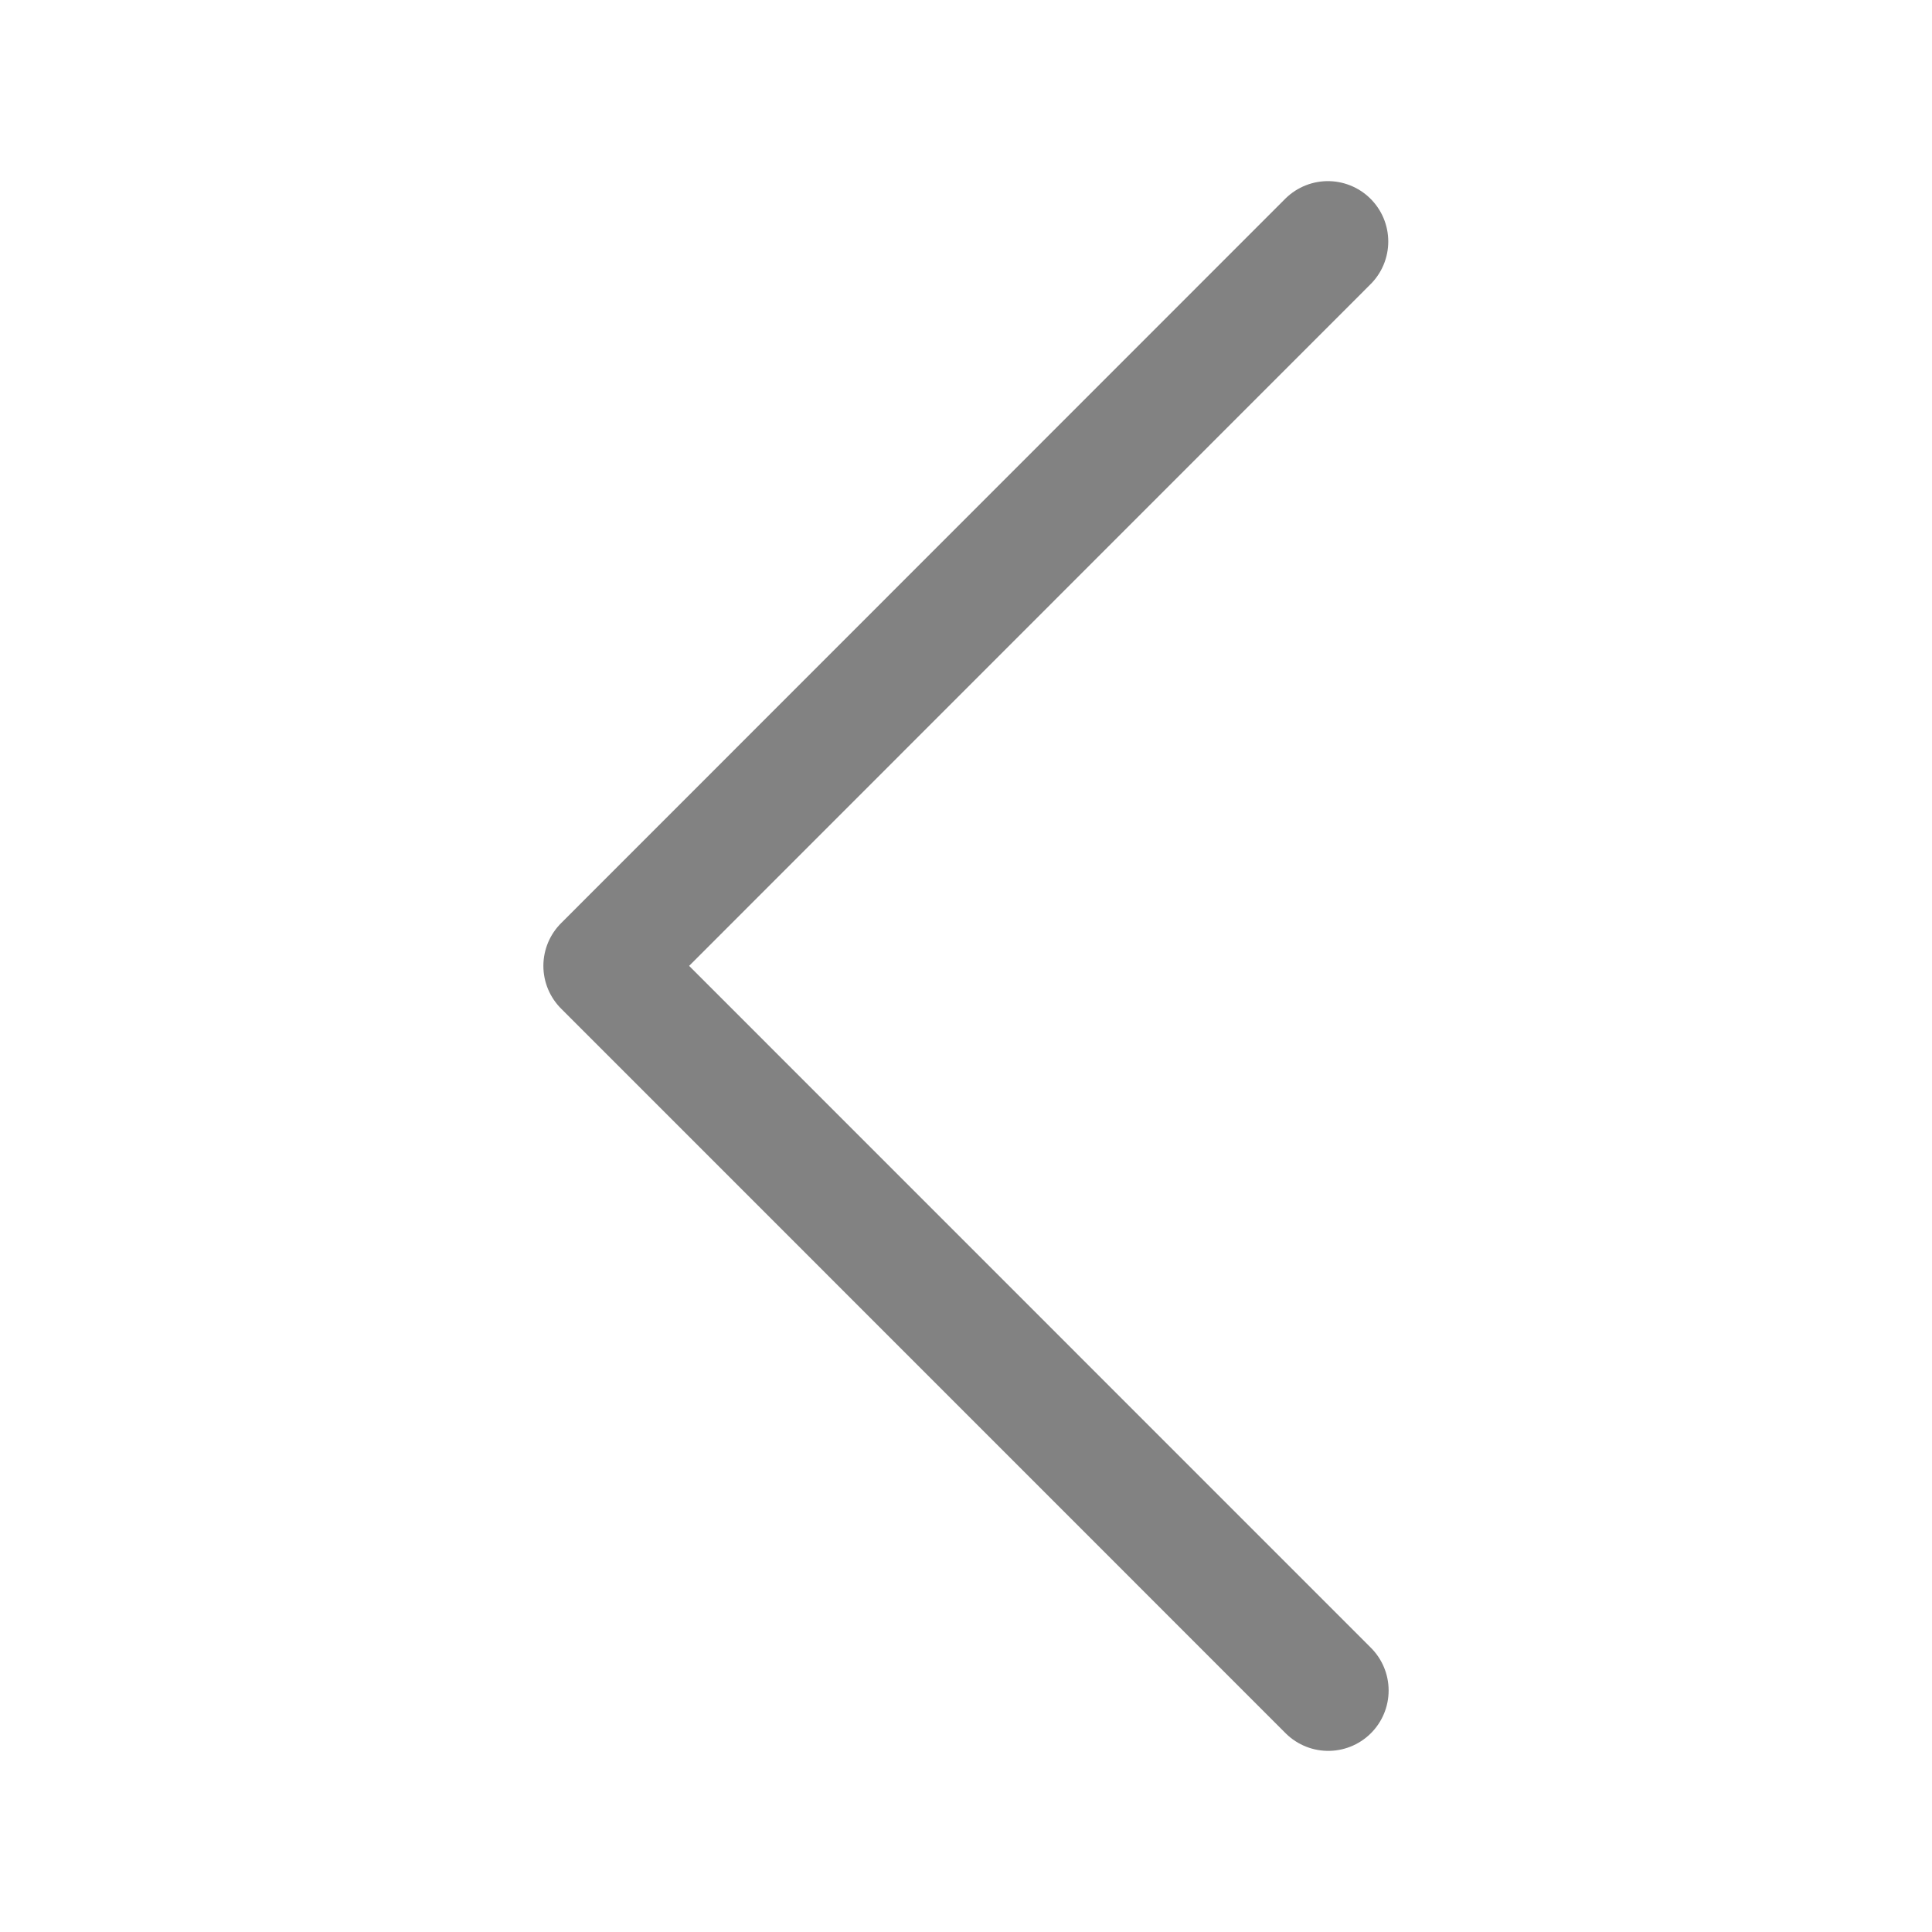 <svg width="16" height="16" viewBox="0 0 16 16" fill="none" xmlns="http://www.w3.org/2000/svg">
<path d="M11 14L5 7.999L10.997 2" stroke="#828282" stroke-linecap="round" stroke-linejoin="round"/>
</svg>
